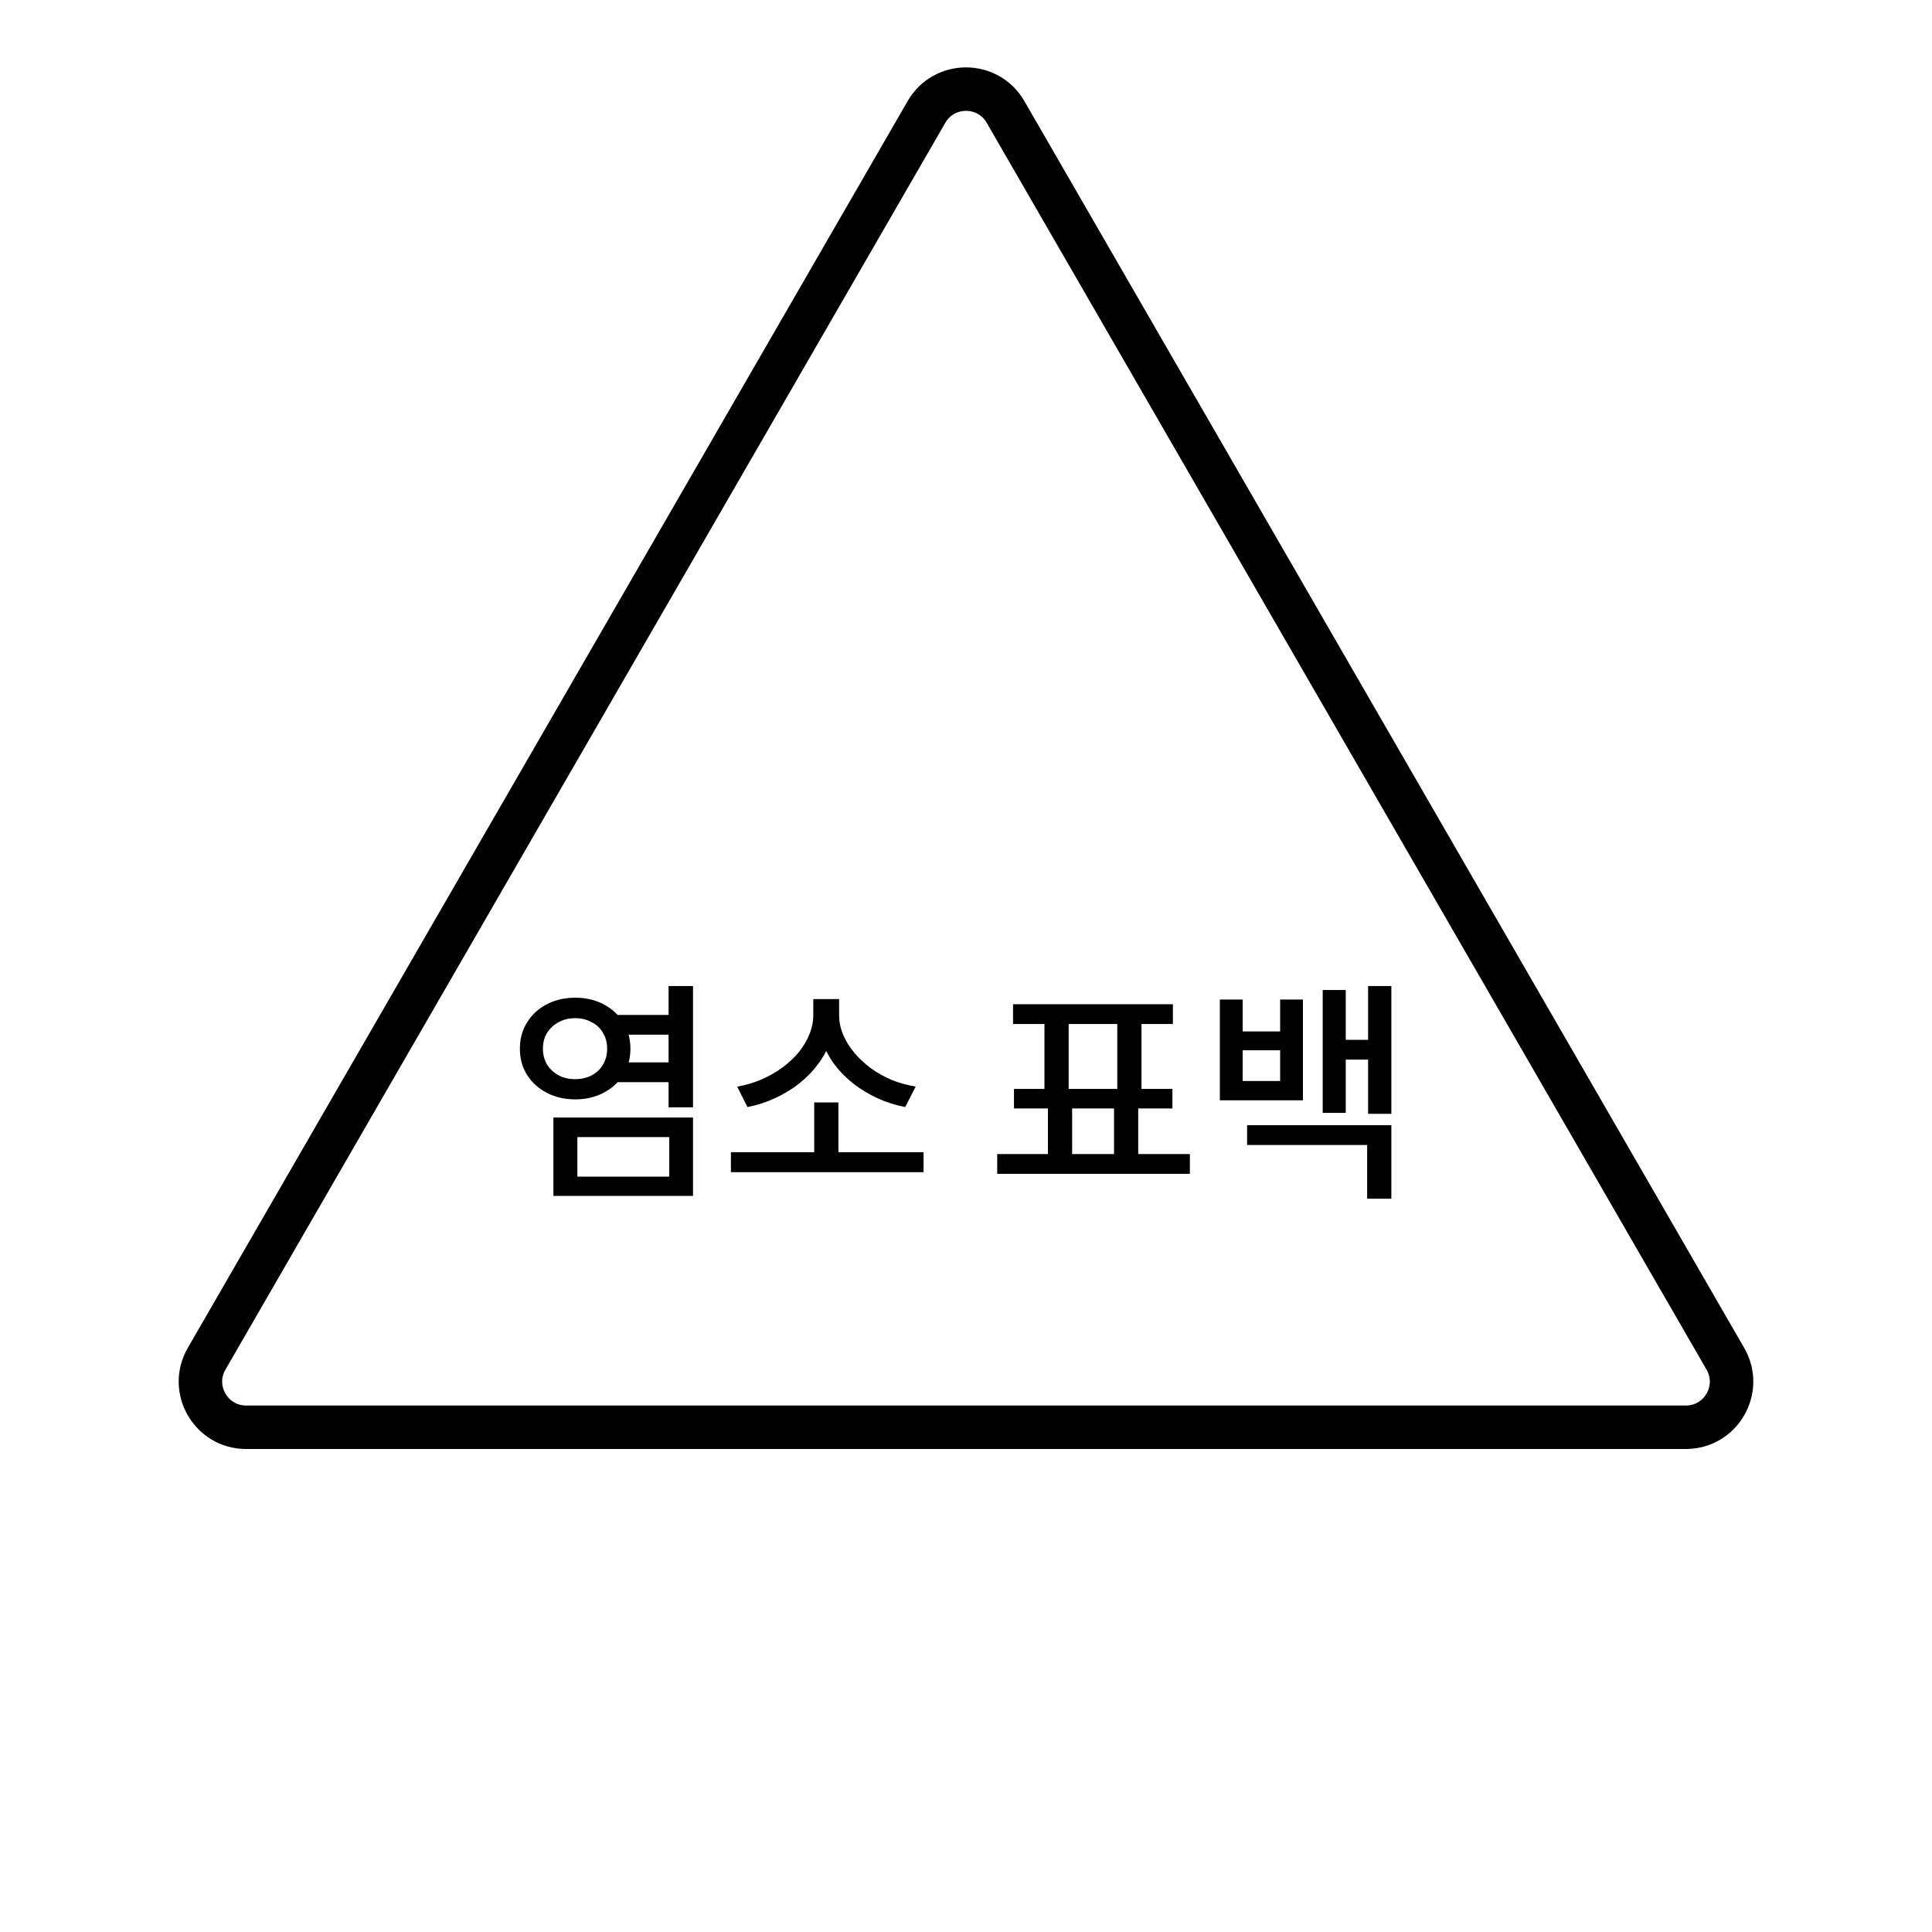 <svg width="172" height="172" viewBox="0 0 172 172" fill="none" xmlns="http://www.w3.org/2000/svg">
<path d="M54.529 90.355H60.225V92.116H54.529V90.355ZM54.529 94.581H60.225V96.341H54.529V94.581ZM51.214 88.822C52.14 88.822 52.975 89.015 53.721 89.402C54.467 89.789 55.053 90.327 55.482 91.018C55.91 91.694 56.124 92.475 56.124 93.358C56.124 94.242 55.91 95.022 55.482 95.699C55.053 96.376 54.467 96.907 53.721 97.294C52.975 97.681 52.14 97.874 51.214 97.874C50.275 97.874 49.433 97.681 48.687 97.294C47.941 96.907 47.355 96.376 46.926 95.699C46.498 95.022 46.284 94.242 46.284 93.358C46.284 92.475 46.498 91.694 46.926 91.018C47.355 90.327 47.941 89.789 48.687 89.402C49.433 89.015 50.275 88.822 51.214 88.822ZM51.214 90.645C50.662 90.645 50.172 90.762 49.744 90.997C49.316 91.218 48.97 91.536 48.708 91.95C48.459 92.35 48.335 92.82 48.335 93.358C48.335 93.897 48.459 94.373 48.708 94.788C48.97 95.188 49.316 95.506 49.744 95.741C50.172 95.962 50.655 96.072 51.194 96.072C51.746 96.072 52.236 95.962 52.664 95.741C53.106 95.506 53.445 95.188 53.679 94.788C53.928 94.373 54.052 93.897 54.052 93.358C54.052 92.82 53.928 92.35 53.679 91.95C53.445 91.536 53.106 91.218 52.664 90.997C52.236 90.762 51.753 90.645 51.214 90.645ZM59.521 87.786H61.696V98.579H59.521V87.786ZM49.267 99.49H61.696V106.471H49.267V99.49ZM59.583 101.23H51.401V104.751H59.583V101.23ZM65.071 102.576H82.222V104.358H65.071V102.576ZM72.487 98.144H74.641V103.094H72.487V98.144ZM72.404 88.946H74.309V90.376C74.309 91.177 74.178 91.95 73.916 92.696C73.667 93.427 73.301 94.111 72.818 94.746C72.349 95.382 71.789 95.955 71.14 96.466C70.491 96.977 69.773 97.412 68.986 97.771C68.213 98.13 67.398 98.392 66.541 98.558L65.63 96.735C66.376 96.611 67.087 96.403 67.764 96.114C68.44 95.823 69.062 95.471 69.628 95.057C70.194 94.643 70.684 94.187 71.099 93.69C71.513 93.179 71.831 92.647 72.052 92.095C72.286 91.529 72.404 90.956 72.404 90.376V88.946ZM72.818 88.946H74.703V90.376C74.703 90.956 74.82 91.529 75.055 92.095C75.29 92.661 75.615 93.193 76.029 93.69C76.443 94.187 76.933 94.65 77.499 95.078C78.066 95.492 78.687 95.844 79.364 96.134C80.04 96.41 80.759 96.611 81.518 96.735L80.586 98.558C79.73 98.392 78.908 98.13 78.121 97.771C77.348 97.412 76.636 96.984 75.987 96.486C75.338 95.975 74.772 95.402 74.289 94.767C73.819 94.118 73.453 93.427 73.191 92.696C72.942 91.95 72.818 91.177 72.818 90.376V88.946ZM93.295 98.04H95.449V103.322H93.295V98.04ZM99.178 98.061H101.332V103.322H99.178V98.061ZM88.779 102.742H105.931V104.503H88.779V102.742ZM90.188 89.402H104.419V91.163H90.188V89.402ZM90.271 96.942H104.377V98.682H90.271V96.942ZM92.984 90.852H95.139V97.232H92.984V90.852ZM99.468 90.852H101.622V97.232H99.468V90.852ZM108.601 88.988H110.631V91.826H113.966V88.988H115.996V97.957H108.601V88.988ZM110.631 93.503V96.238H113.966V93.503H110.631ZM121.797 87.786H123.868V99.159H121.797V87.786ZM119.083 92.571H122.418V94.332H119.083V92.571ZM117.757 88.138H119.808V99.076H117.757V88.138ZM111.025 100.174H123.868V106.719H121.714V101.934H111.025V100.174Z" fill="black"/>
<path d="M82.48 9.967C84.044 7.257 87.956 7.257 89.52 9.967L153.606 120.968C155.171 123.678 153.215 127.065 150.086 127.065H21.914C18.785 127.065 16.829 123.678 18.394 120.967L82.48 9.967Z" stroke="black" stroke-width="3.87"/>
</svg>
